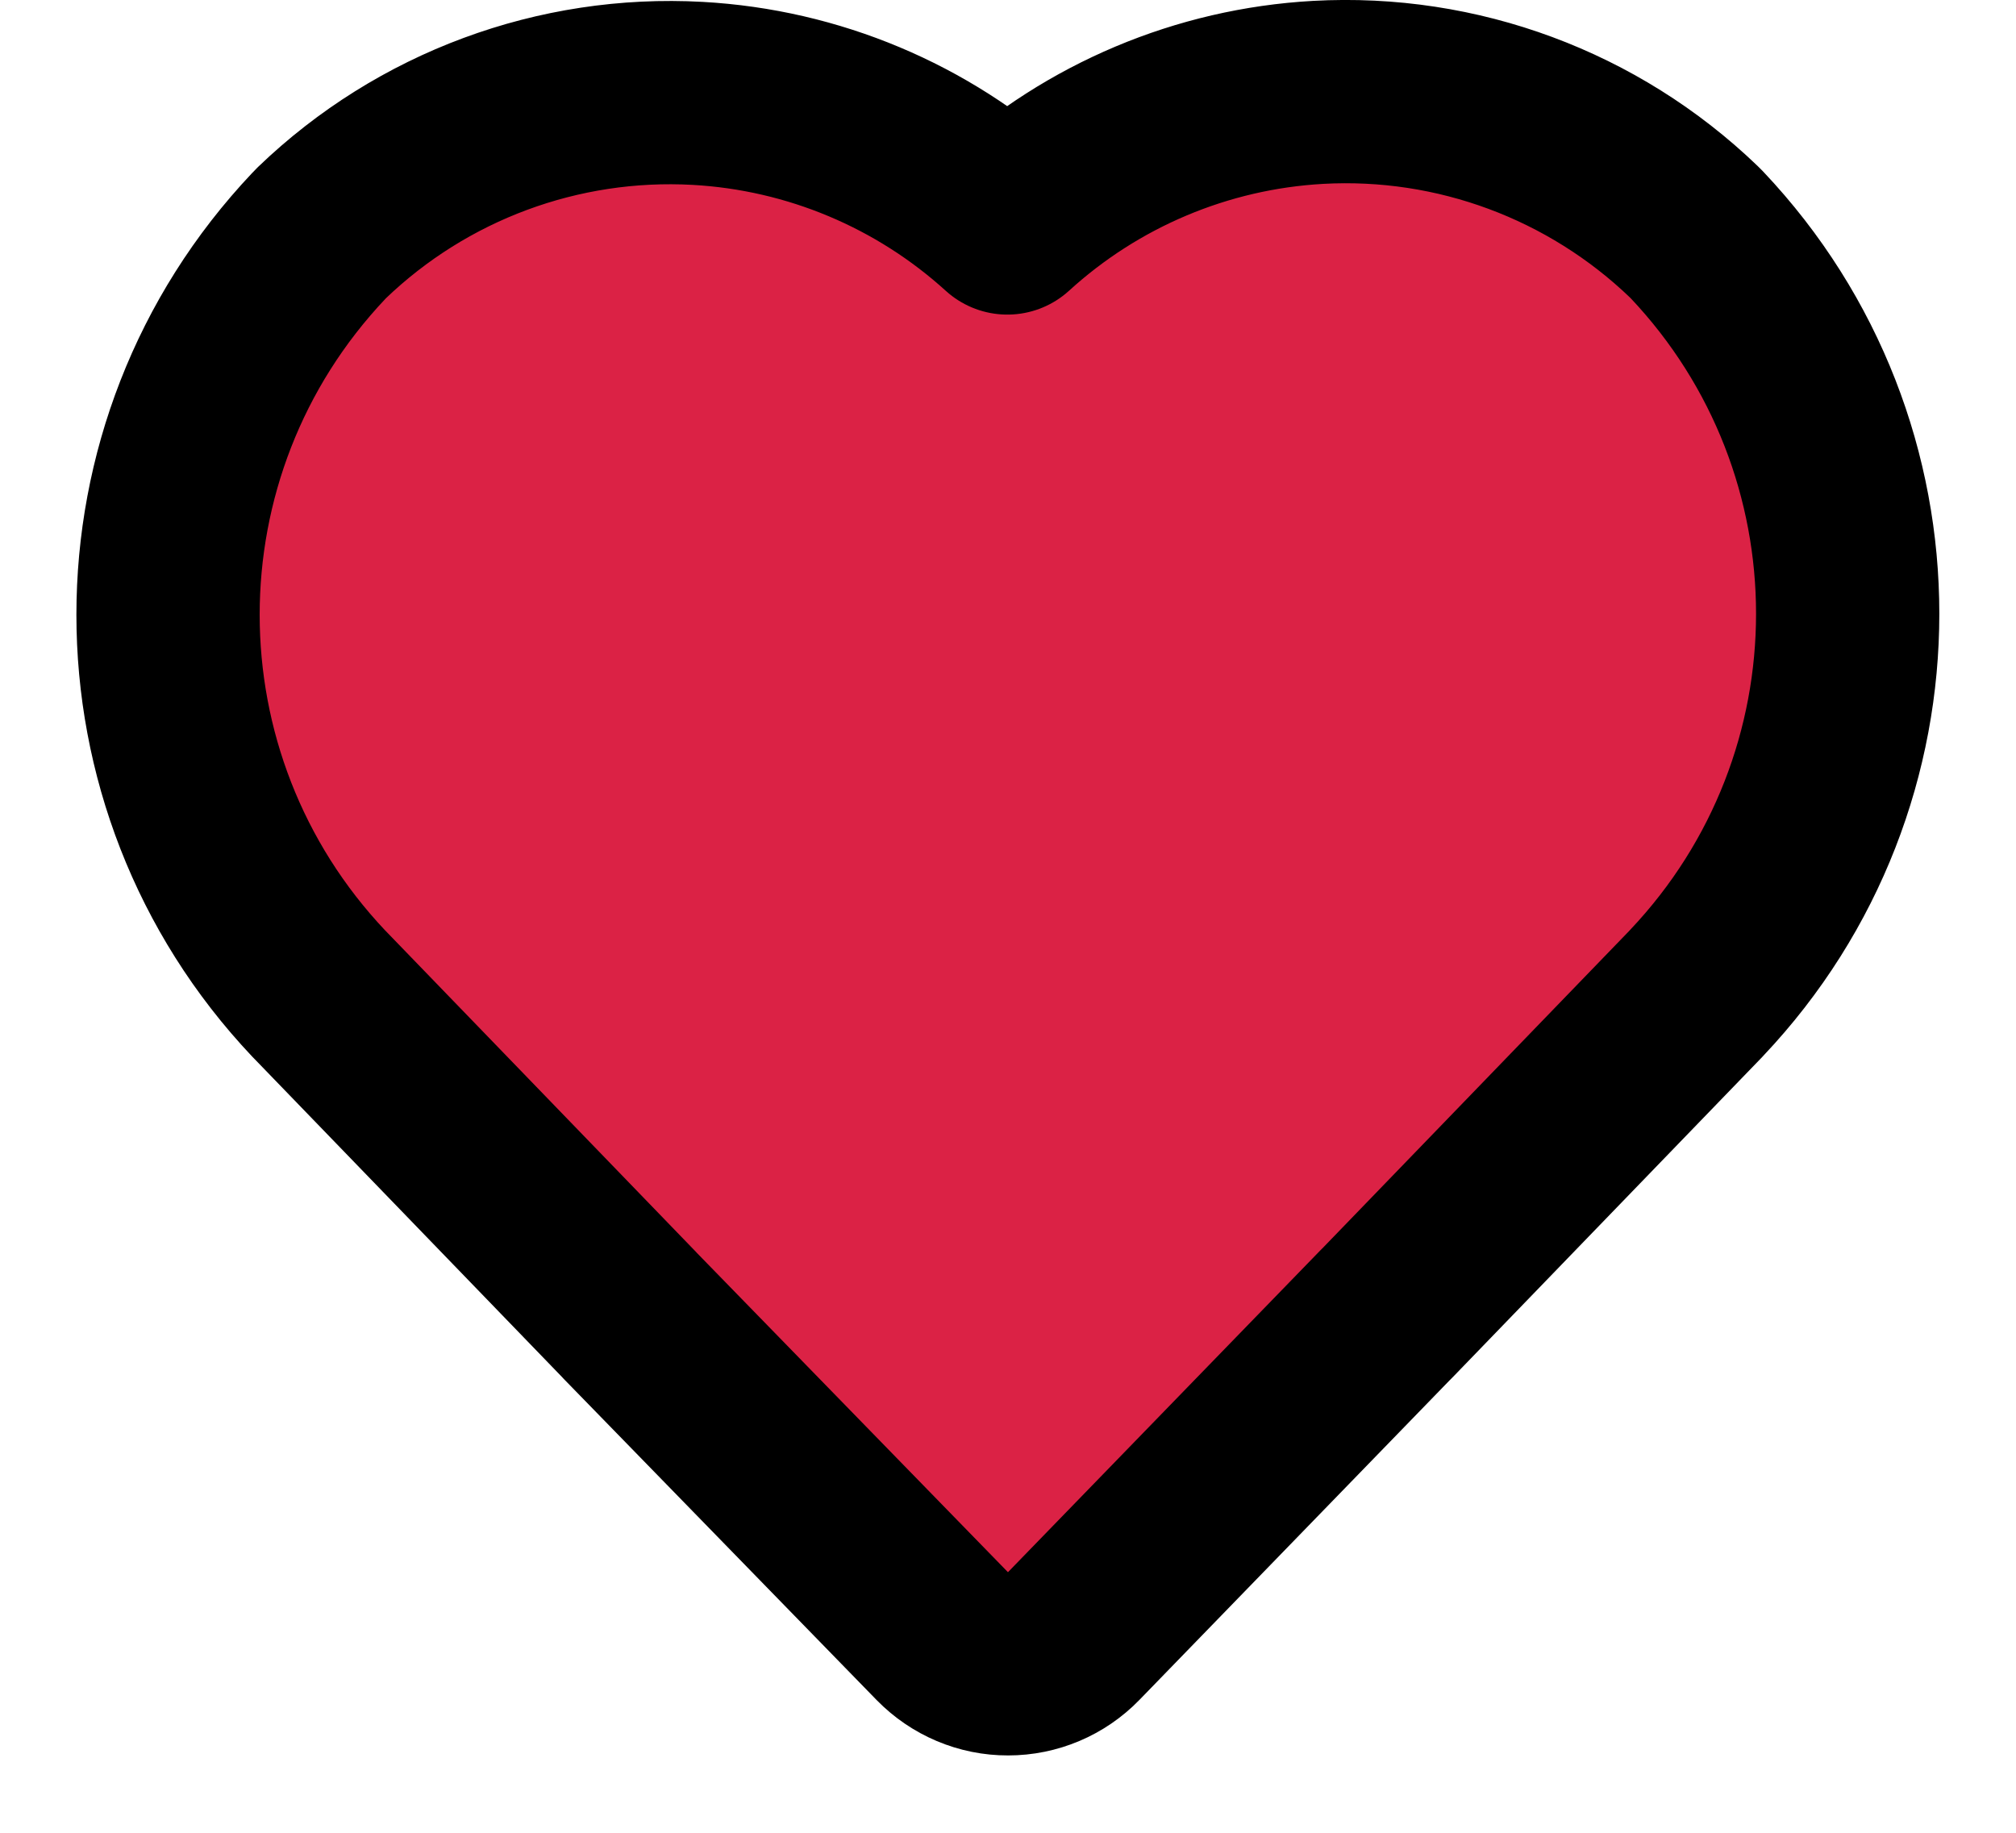 <svg width="22" height="20" viewBox="0 0 22 20" fill="none" xmlns="http://www.w3.org/2000/svg">
<path d="M10.283 17.854C10.472 18.047 10.731 18.157 11.001 18.156C11.271 18.156 11.529 18.047 11.717 17.853L15.125 14.342L15.127 14.341L18.51 10.841L18.51 10.841L18.517 10.833C20.712 8.513 20.712 4.882 18.517 2.562C18.506 2.551 18.495 2.54 18.484 2.529C17.387 1.475 15.902 0.924 14.384 1.008C13.116 1.079 11.92 1.587 10.993 2.433C10.068 1.593 8.876 1.089 7.613 1.019C6.095 0.935 4.61 1.485 3.513 2.539C3.502 2.55 3.491 2.561 3.48 2.573C1.285 4.893 1.285 8.524 3.48 10.844L3.48 10.844L3.487 10.851L6.871 14.351L6.873 14.354L10.283 17.854Z" fill="#DB2245" stroke="black" stroke-width="2" stroke-linecap="round" stroke-linejoin="round"/>
</svg>
